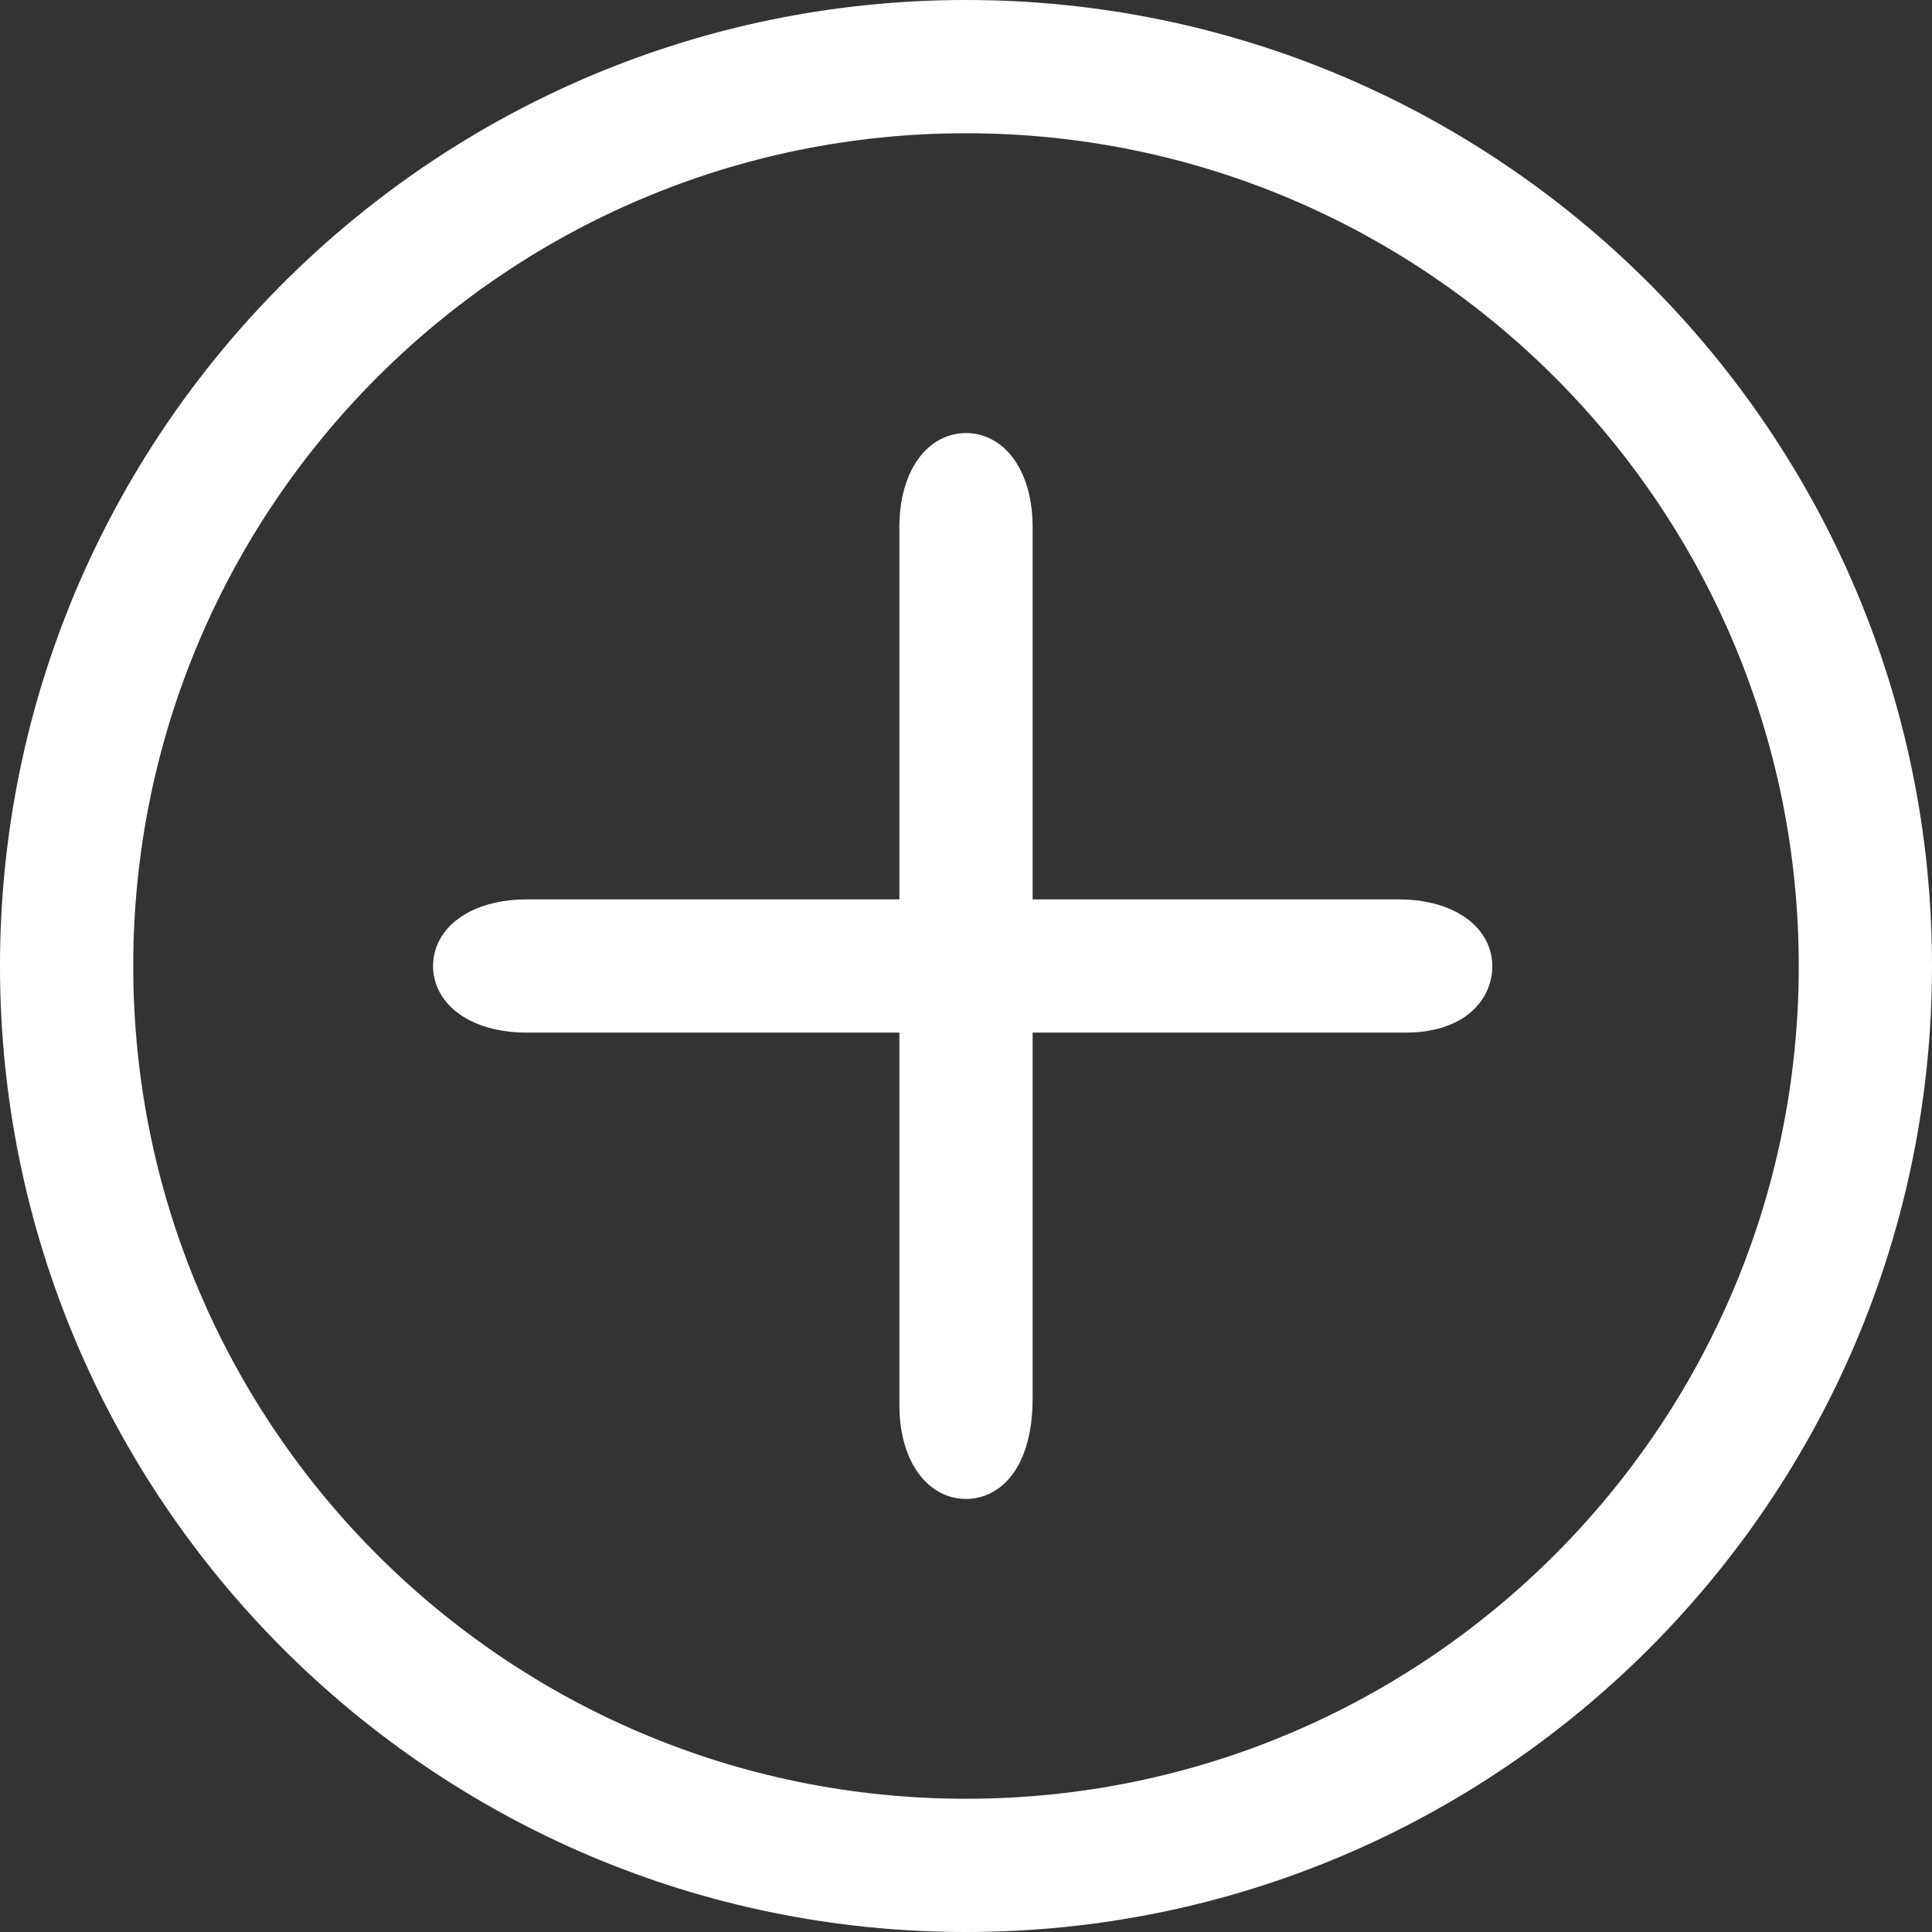 <?xml version="1.0" encoding="utf-8"?>
<!-- Generator: Adobe Illustrator 24.0.3, SVG Export Plug-In . SVG Version: 6.00 Build 0)  -->
<svg version="1.1" id="Calque_1" xmlns="http://www.w3.org/2000/svg" xmlns:xlink="http://www.w3.org/1999/xlink" x="0px" y="0px"
	 viewBox="0 0 29 29" style="enable-background:new 0 0 29 29;" xml:space="preserve">
<rect x="0" y="0" width="29" height="29" fill="#333333" stroke="none"/>
<style type="text/css">
	.st0{fill:#FFFFFF;}
	.st1{fill:#FFFFFF;stroke:#FFFFFF;stroke-miterlimit:10;}
</style>
<title>plus</title>
<g id="Page-1">
	<g id="sign-up-user-desktop" transform="translate(-1388, -119)">
		<g id="plus" transform="translate(1388, 119)">
			<path id="Shape" class="st0" d="M14.5,29C6.5,29,0,22.5,0,14.5S6.5,0,14.5,0S29,6.5,29,14.5S22.5,29,14.5,29z M14.5,2
				C7.6,2,2,7.6,2,14.5S7.6,27,14.5,27S27,21.4,27,14.5S21.4,2,14.5,2z"/>
			<path id="Path" class="st1" d="M21.1,15H7.9C7.4,15,7,14.8,7,14.5S7.4,14,7.9,14h13.1c0.5,0,0.9,0.2,0.9,0.5S21.6,15,21.1,15z"/>
			<path id="Path_1_" class="st1" d="M14.5,22c-0.3,0-0.5-0.4-0.5-0.9V7.9C14,7.4,14.2,7,14.5,7S15,7.4,15,7.9v13.1
				C15,21.6,14.8,22,14.5,22z"/>
		</g>
	</g>
</g>
</svg>
